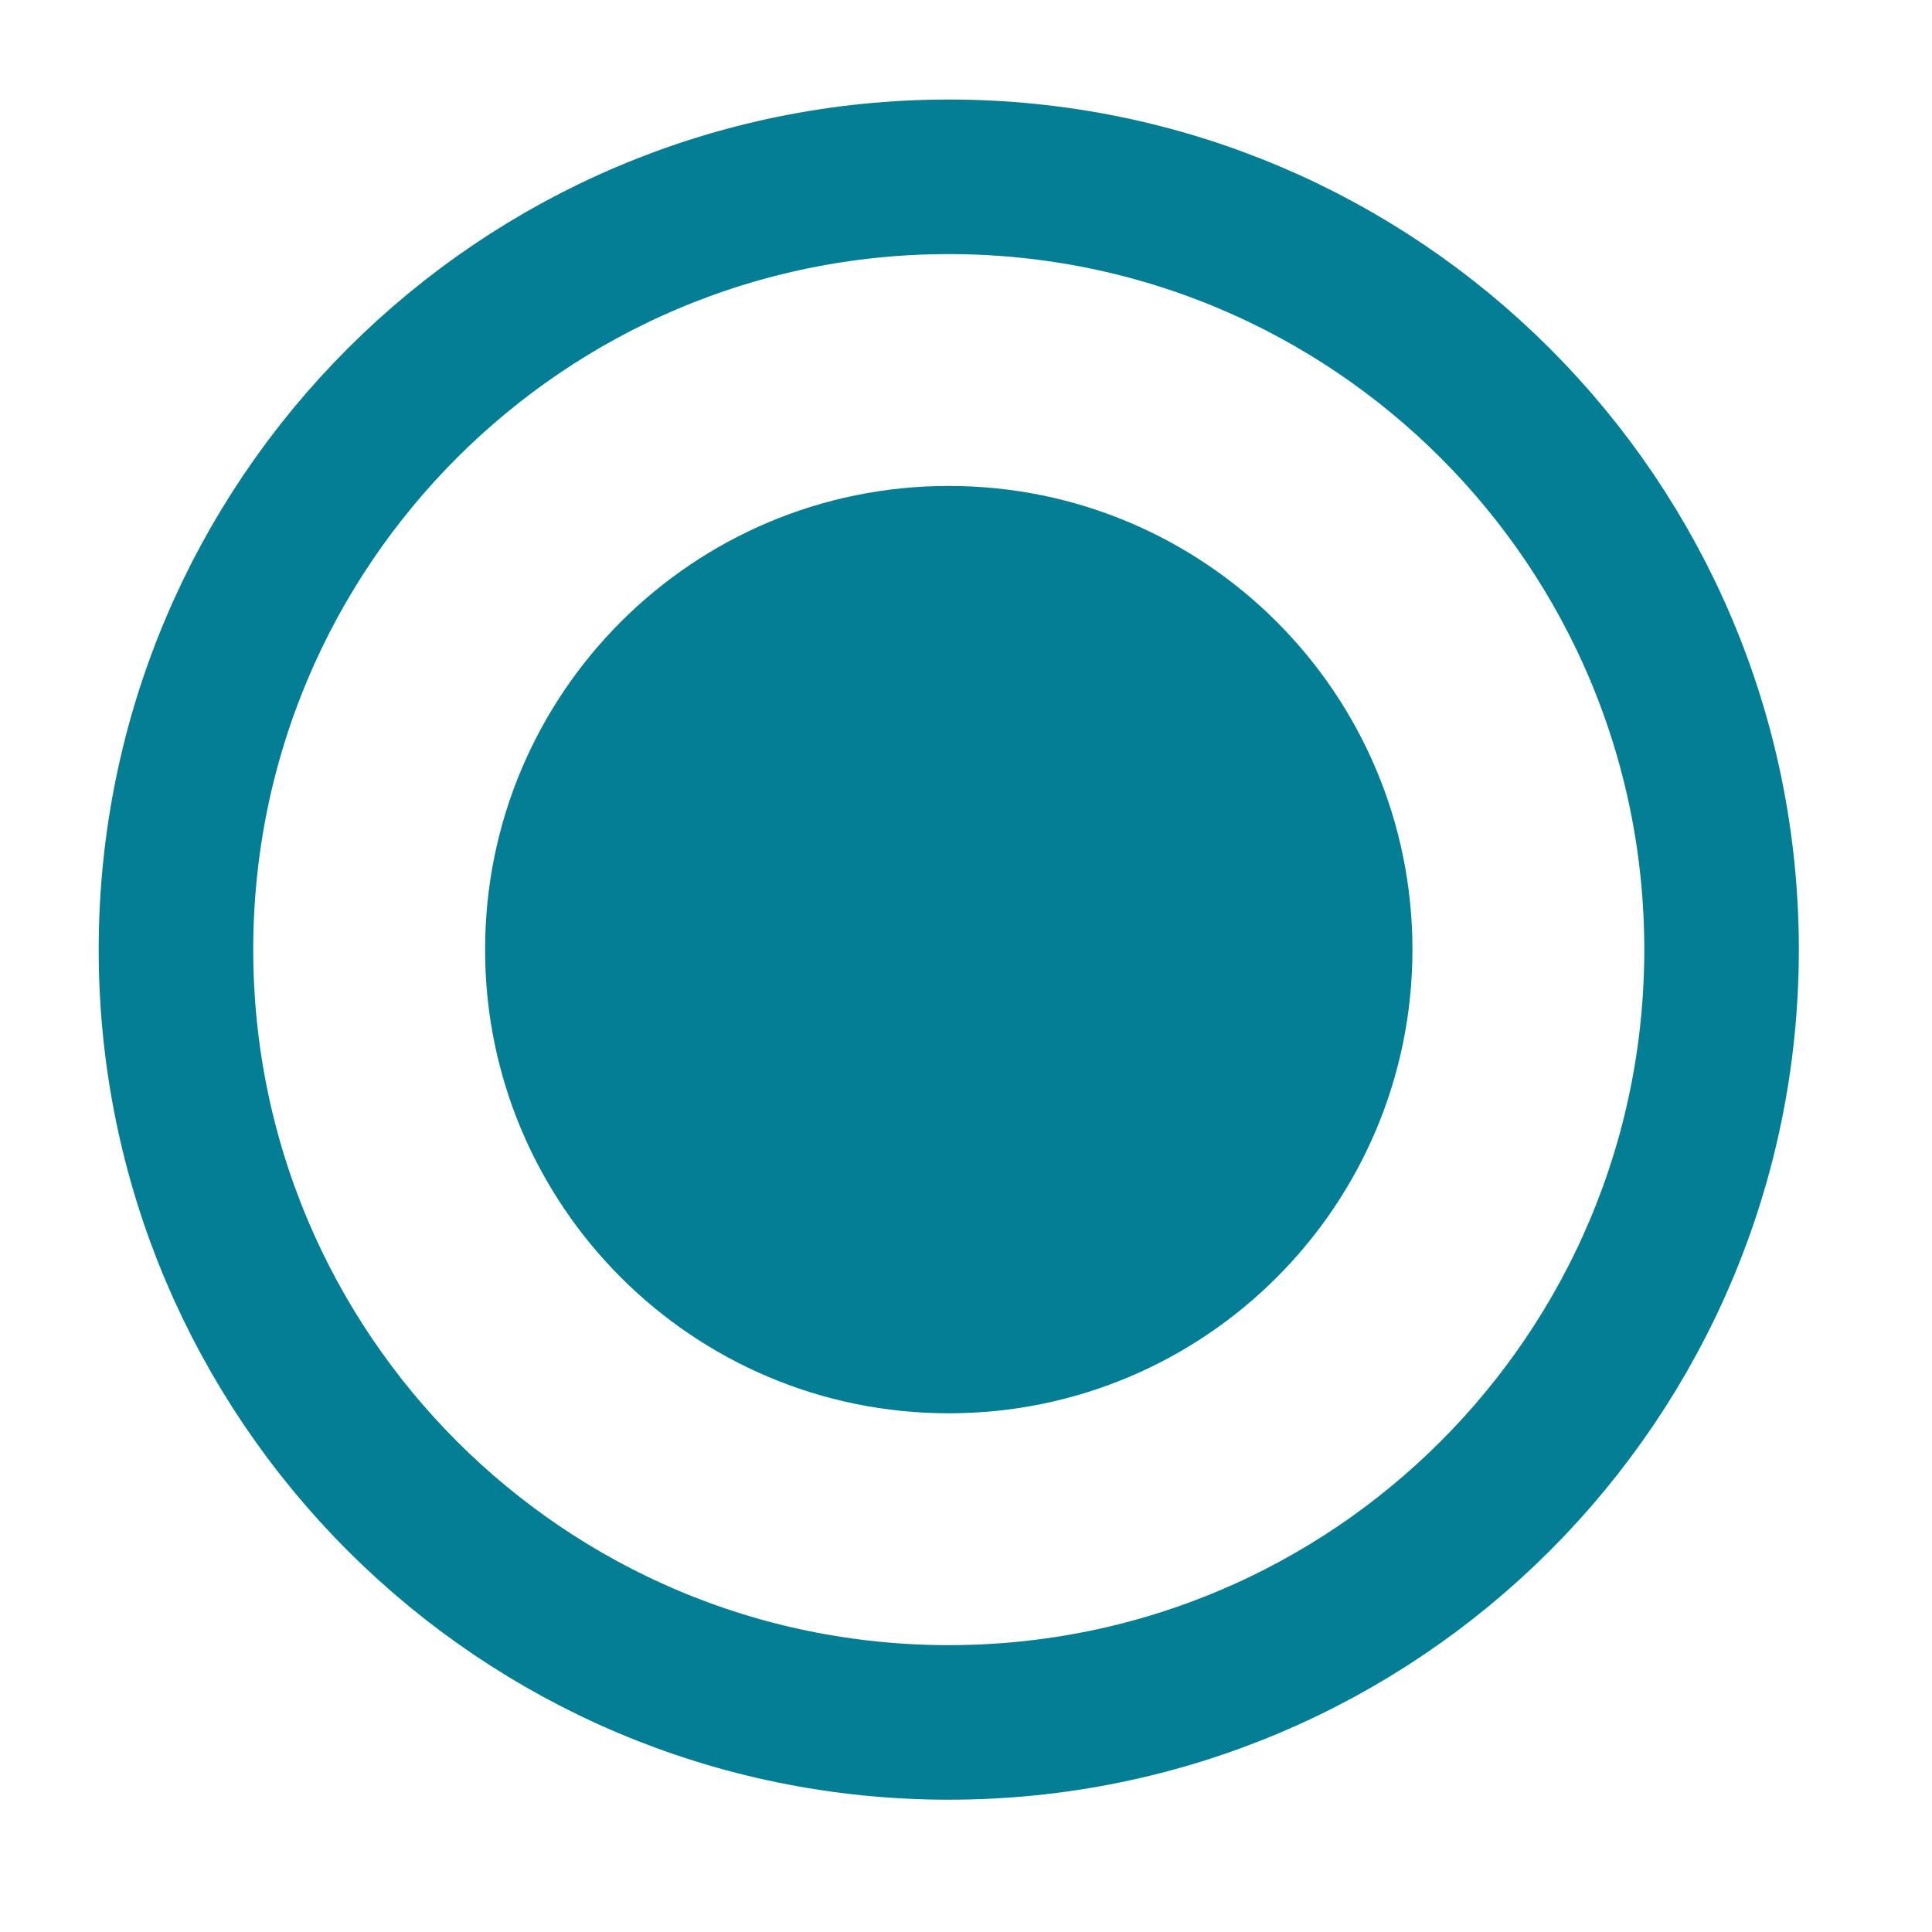 <svg width="25" height="25" viewBox="0 0 25 25" fill="none" xmlns="http://www.w3.org/2000/svg">
<path d="M12.277 22.288C17.8 22.288 22.277 17.811 22.277 12.288C22.277 6.765 17.8 2.288 12.277 2.288C6.755 2.288 2.277 6.765 2.277 12.288C2.277 17.811 6.755 22.288 12.277 22.288Z" stroke="#047E94" stroke-width="2" stroke-linecap="round" stroke-linejoin="round"/>
<path d="M12.277 18.288C15.591 18.288 18.277 15.602 18.277 12.288C18.277 8.974 15.591 6.288 12.277 6.288C8.964 6.288 6.277 8.974 6.277 12.288C6.277 15.602 8.964 18.288 12.277 18.288Z" fill="#047E94"/>
</svg>

